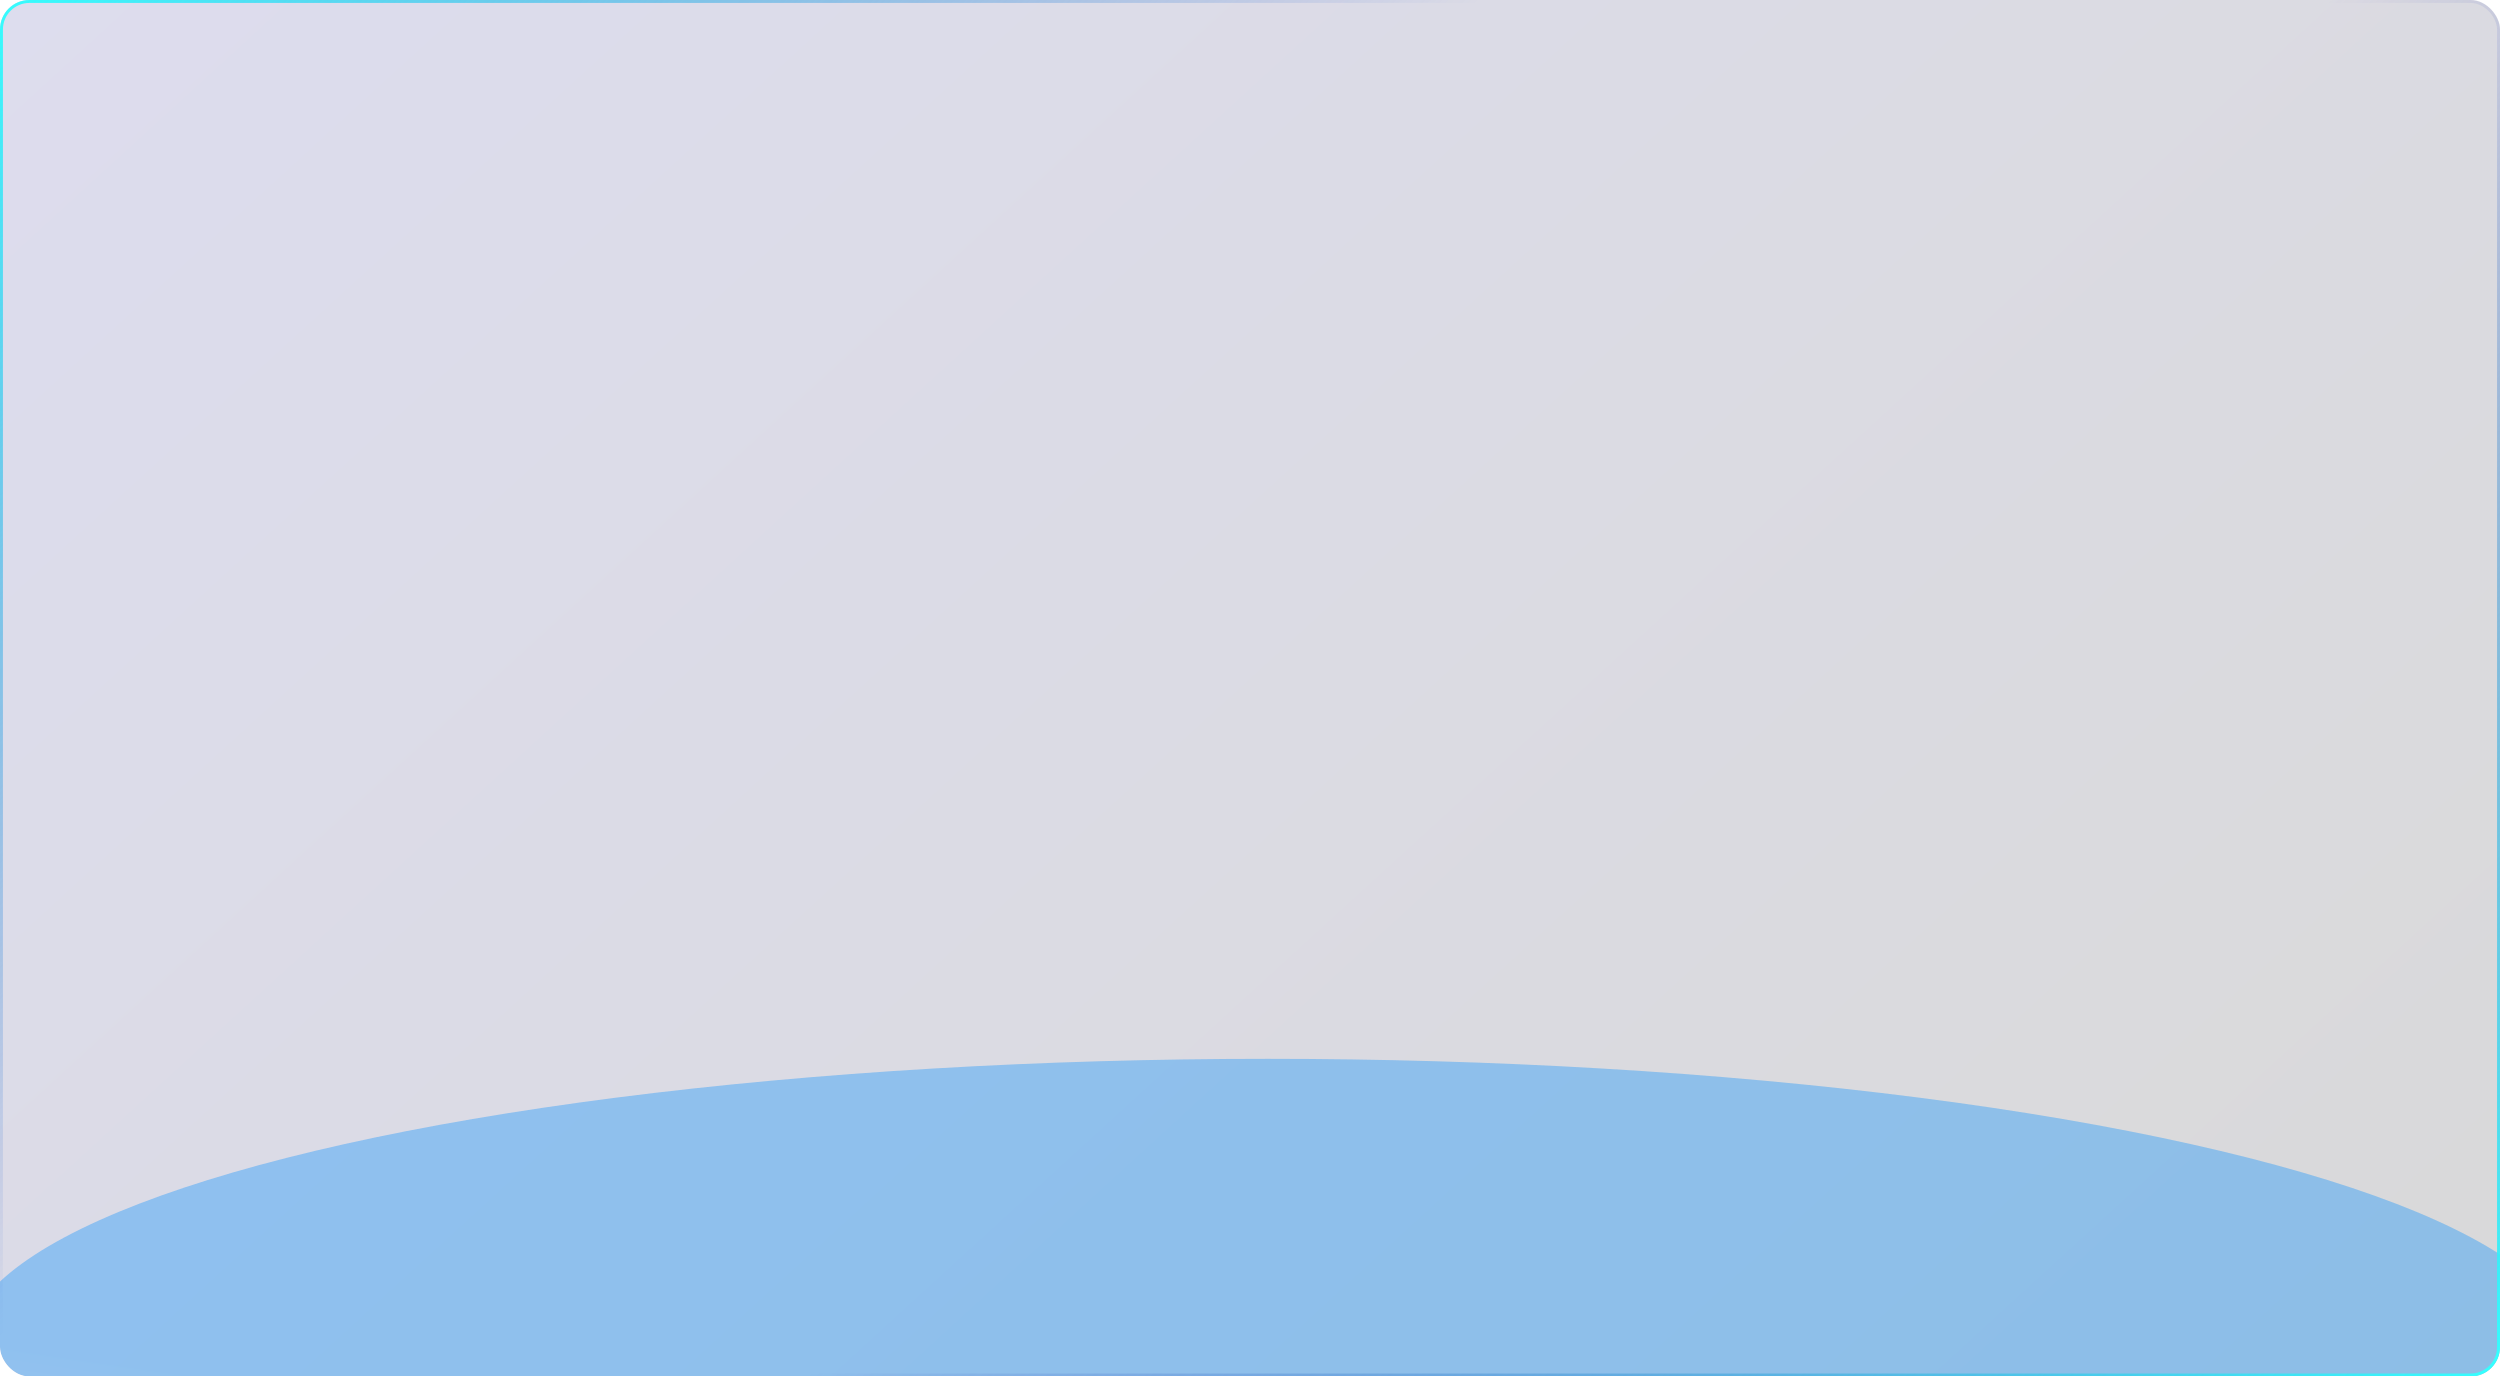 <svg width="850" height="468" viewBox="0 0 850 468" fill="none" xmlns="http://www.w3.org/2000/svg">
<g clip-path="url(#clip0_156_856)">
<rect width="850" height="468" rx="10" fill="url(#paint0_linear_156_856)" fill-opacity="0.15"/>
<g filter="url(#filter1_f_156_856)">
<ellipse cx="431" cy="458.5" rx="443" ry="98.5" fill="url(#paint1_linear_156_856)" fill-opacity="0.35"/>
</g>
</g>
<rect x="0.5" y="0.5" width="849" height="467" rx="9.5" stroke="url(#paint2_linear_156_856)"/>
<defs>
<filter id="filter1_f_156_856" x="-120" y="252" width="1102" height="413" filterUnits="userSpaceOnUse" color-interpolation-filters="sRGB">
<feFlood flood-opacity="0" result="BackgroundImageFix"/>
<feBlend mode="normal" in="SourceGraphic" in2="BackgroundImageFix" result="shape"/>
<feGaussianBlur stdDeviation="54" result="effect1_foregroundBlur_156_856"/>
</filter>
<linearGradient id="paint0_linear_156_856" x1="9.226" y1="1.40905e-05" x2="621.776" y2="670.422" gradientUnits="userSpaceOnUse">
<stop stop-color="#19188B"/>
<stop offset="1"/>
</linearGradient>
<linearGradient id="paint1_linear_156_856" x1="9.5" y1="459" x2="-26.836" y2="703.83" gradientUnits="userSpaceOnUse">
<stop stop-color="#008DFE"/>
<stop offset="1" stop-color="white"/>
</linearGradient>
<linearGradient id="paint2_linear_156_856" x1="0" y1="0" x2="611.622" y2="676.763" gradientUnits="userSpaceOnUse">
<stop stop-color="#35FEFE"/>
<stop offset="0.37" stop-color="#2554CC" stop-opacity="0"/>
<stop offset="0.582" stop-color="#3737B2" stop-opacity="0"/>
<stop offset="1" stop-color="#35FEFE"/>
</linearGradient>
<clipPath id="clip0_156_856">
<rect width="850" height="468" rx="10" fill="white"/>
</clipPath>
</defs>
</svg>
